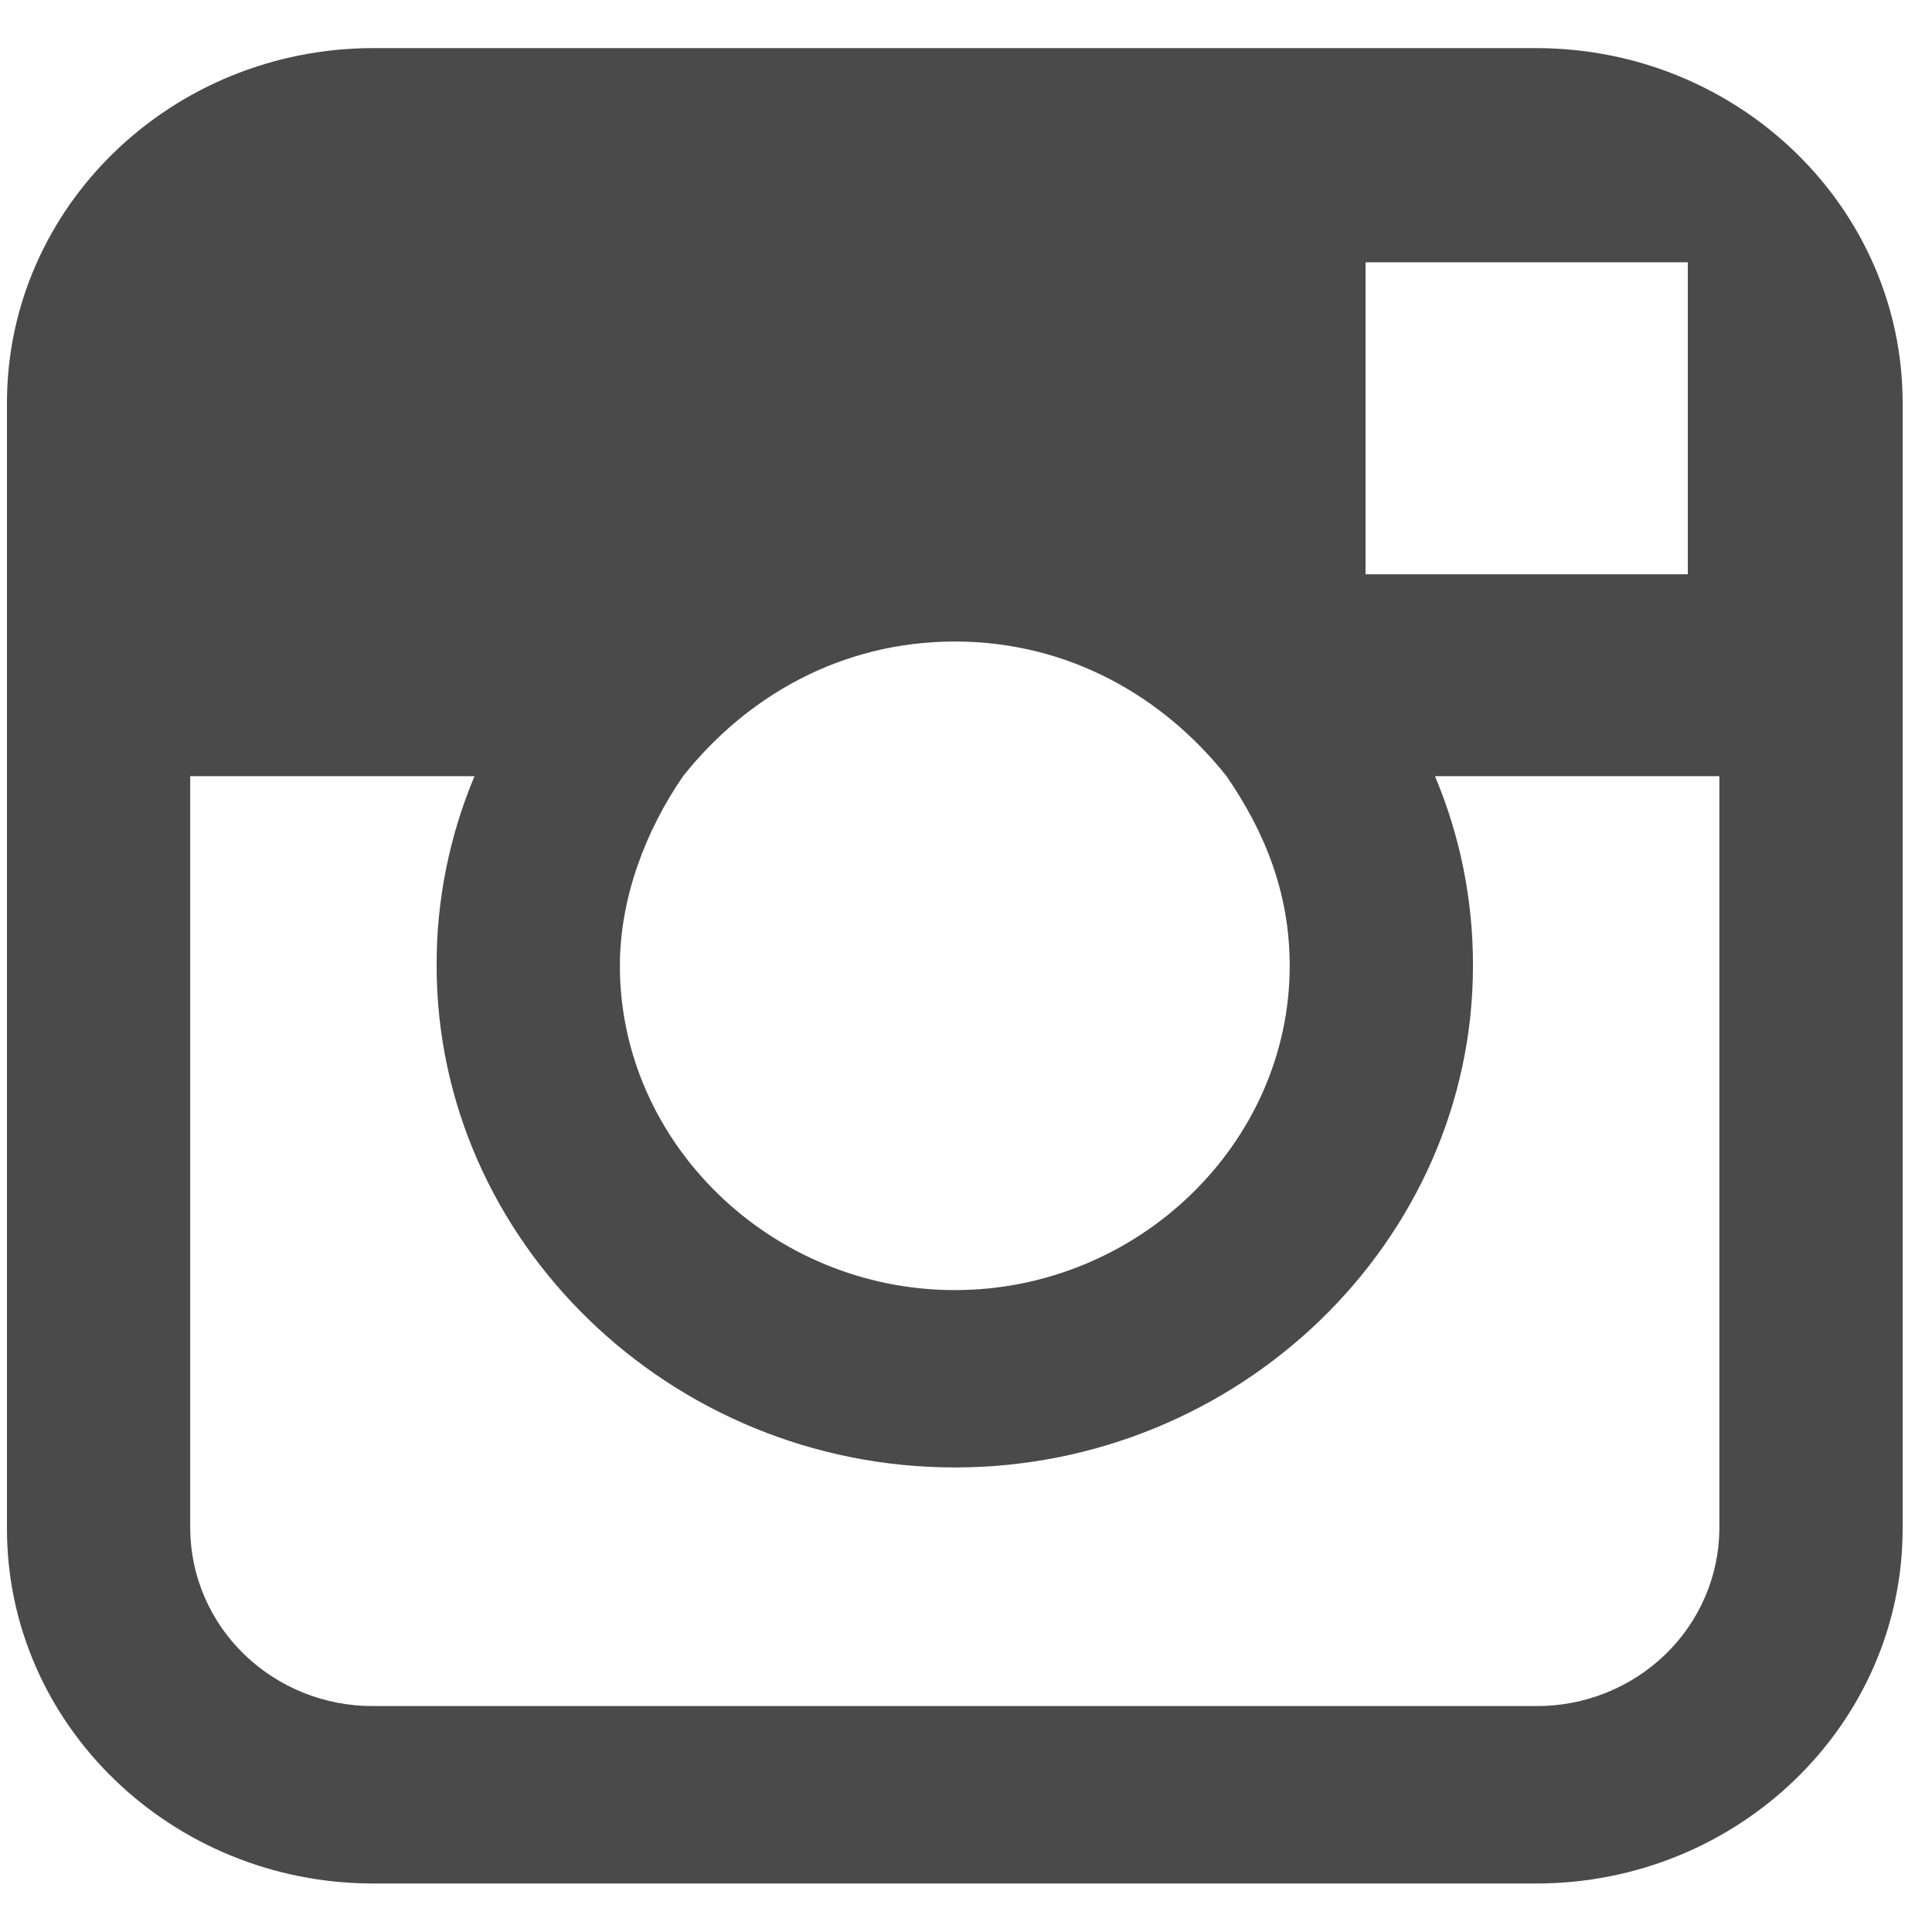 <svg width="20" height="20" viewBox="0 0 20 20" fill="none" xmlns="http://www.w3.org/2000/svg">
<path fill-rule="evenodd" clip-rule="evenodd" d="M19.696 15.825V4.171C19.696 2.145 17.995 0.498 15.902 0.498H3.866C1.773 0.498 0.072 2.145 0.072 4.171V15.825C0.072 17.851 1.773 19.498 3.866 19.498H15.902C17.995 19.498 19.696 17.851 19.696 15.825ZM15.248 9.998C15.248 12.848 12.828 15.191 9.884 15.191C6.94 15.191 4.52 12.848 4.52 9.998C4.517 9.325 4.651 8.657 4.912 8.035H1.969V15.825C1.972 16.314 2.173 16.783 2.529 17.127C2.885 17.471 3.365 17.664 3.866 17.661H15.902C16.402 17.664 16.883 17.471 17.239 17.127C17.595 16.783 17.796 16.314 17.799 15.825V8.035H14.855C15.117 8.657 15.25 9.325 15.248 9.998ZM9.884 13.355C11.781 13.355 13.351 11.835 13.351 9.998C13.351 9.238 13.089 8.605 12.697 8.035C12.043 7.211 11.061 6.641 9.884 6.641C8.706 6.641 7.725 7.211 7.071 8.035C6.679 8.605 6.417 9.301 6.417 9.998C6.417 11.835 7.987 13.355 9.884 13.355ZM17.472 2.715V5.945H14.136V2.715H17.472Z" fill="#4A4A4A"/>
</svg>
